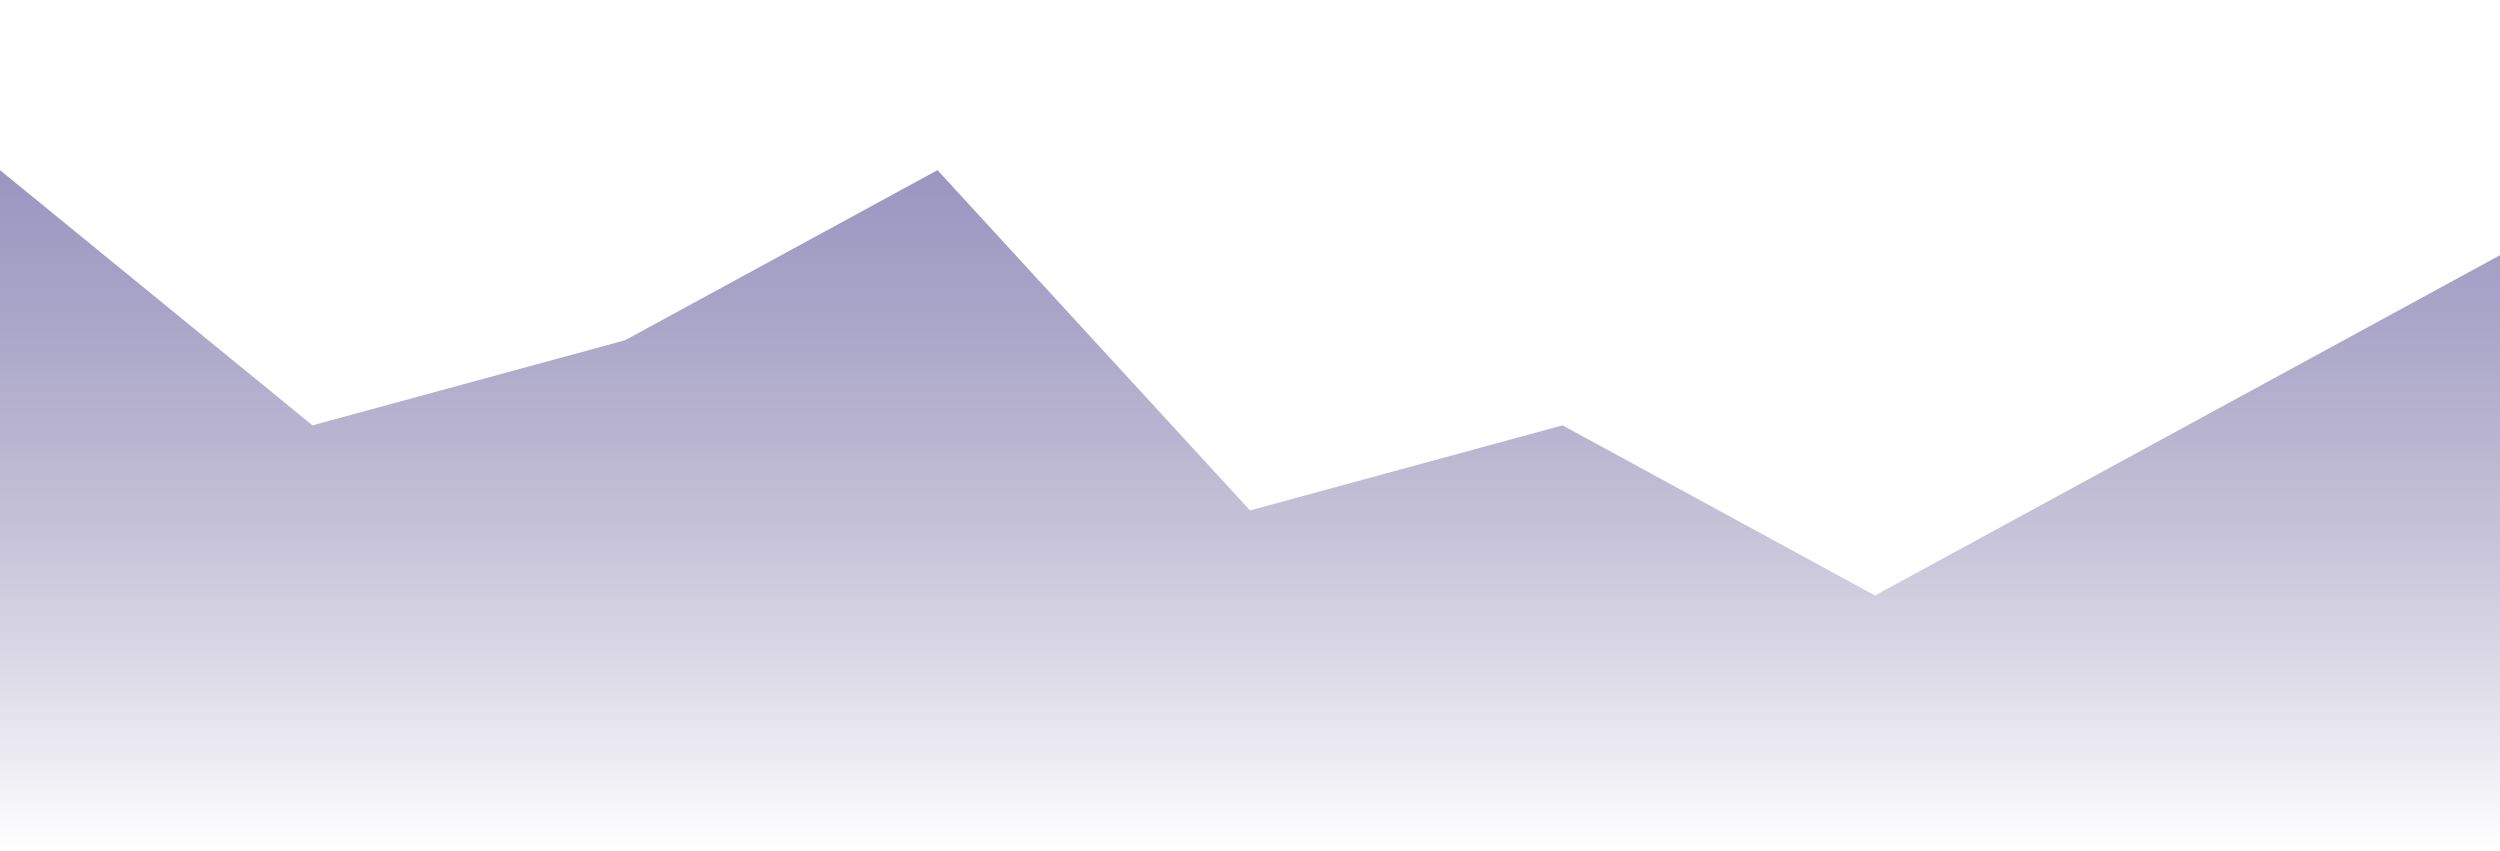 <svg id="wave" style="transform:rotate(0deg); transition: 0.3s" viewBox="0 0 1440 490" version="1.1" xmlns="http://www.w3.org/2000/svg"><defs><linearGradient id="sw-gradient-0" x1="0" x2="0" y1="1" y2="0"><stop stop-color="rgba(80.898, 69.409, 130.147, 0)" offset="0%"></stop><stop stop-color="rgba(141.882, 137.33, 189.343, 1)" offset="100%"></stop></linearGradient></defs><path style="transform:translate(0, 0px); opacity:1" fill="url(#sw-gradient-0)" d="M0,98L180,245L360,196L540,98L720,294L900,245L1080,343L1260,245L1440,147L1620,49L1800,343L1980,49L2160,196L2340,147L2520,49L2700,294L2880,0L3060,441L3240,441L3420,98L3600,49L3780,343L3960,196L4140,441L4320,147L4320,490L4140,490L3960,490L3780,490L3600,490L3420,490L3240,490L3060,490L2880,490L2700,490L2520,490L2340,490L2160,490L1980,490L1800,490L1620,490L1440,490L1260,490L1080,490L900,490L720,490L540,490L360,490L180,490L0,490Z"></path></svg>